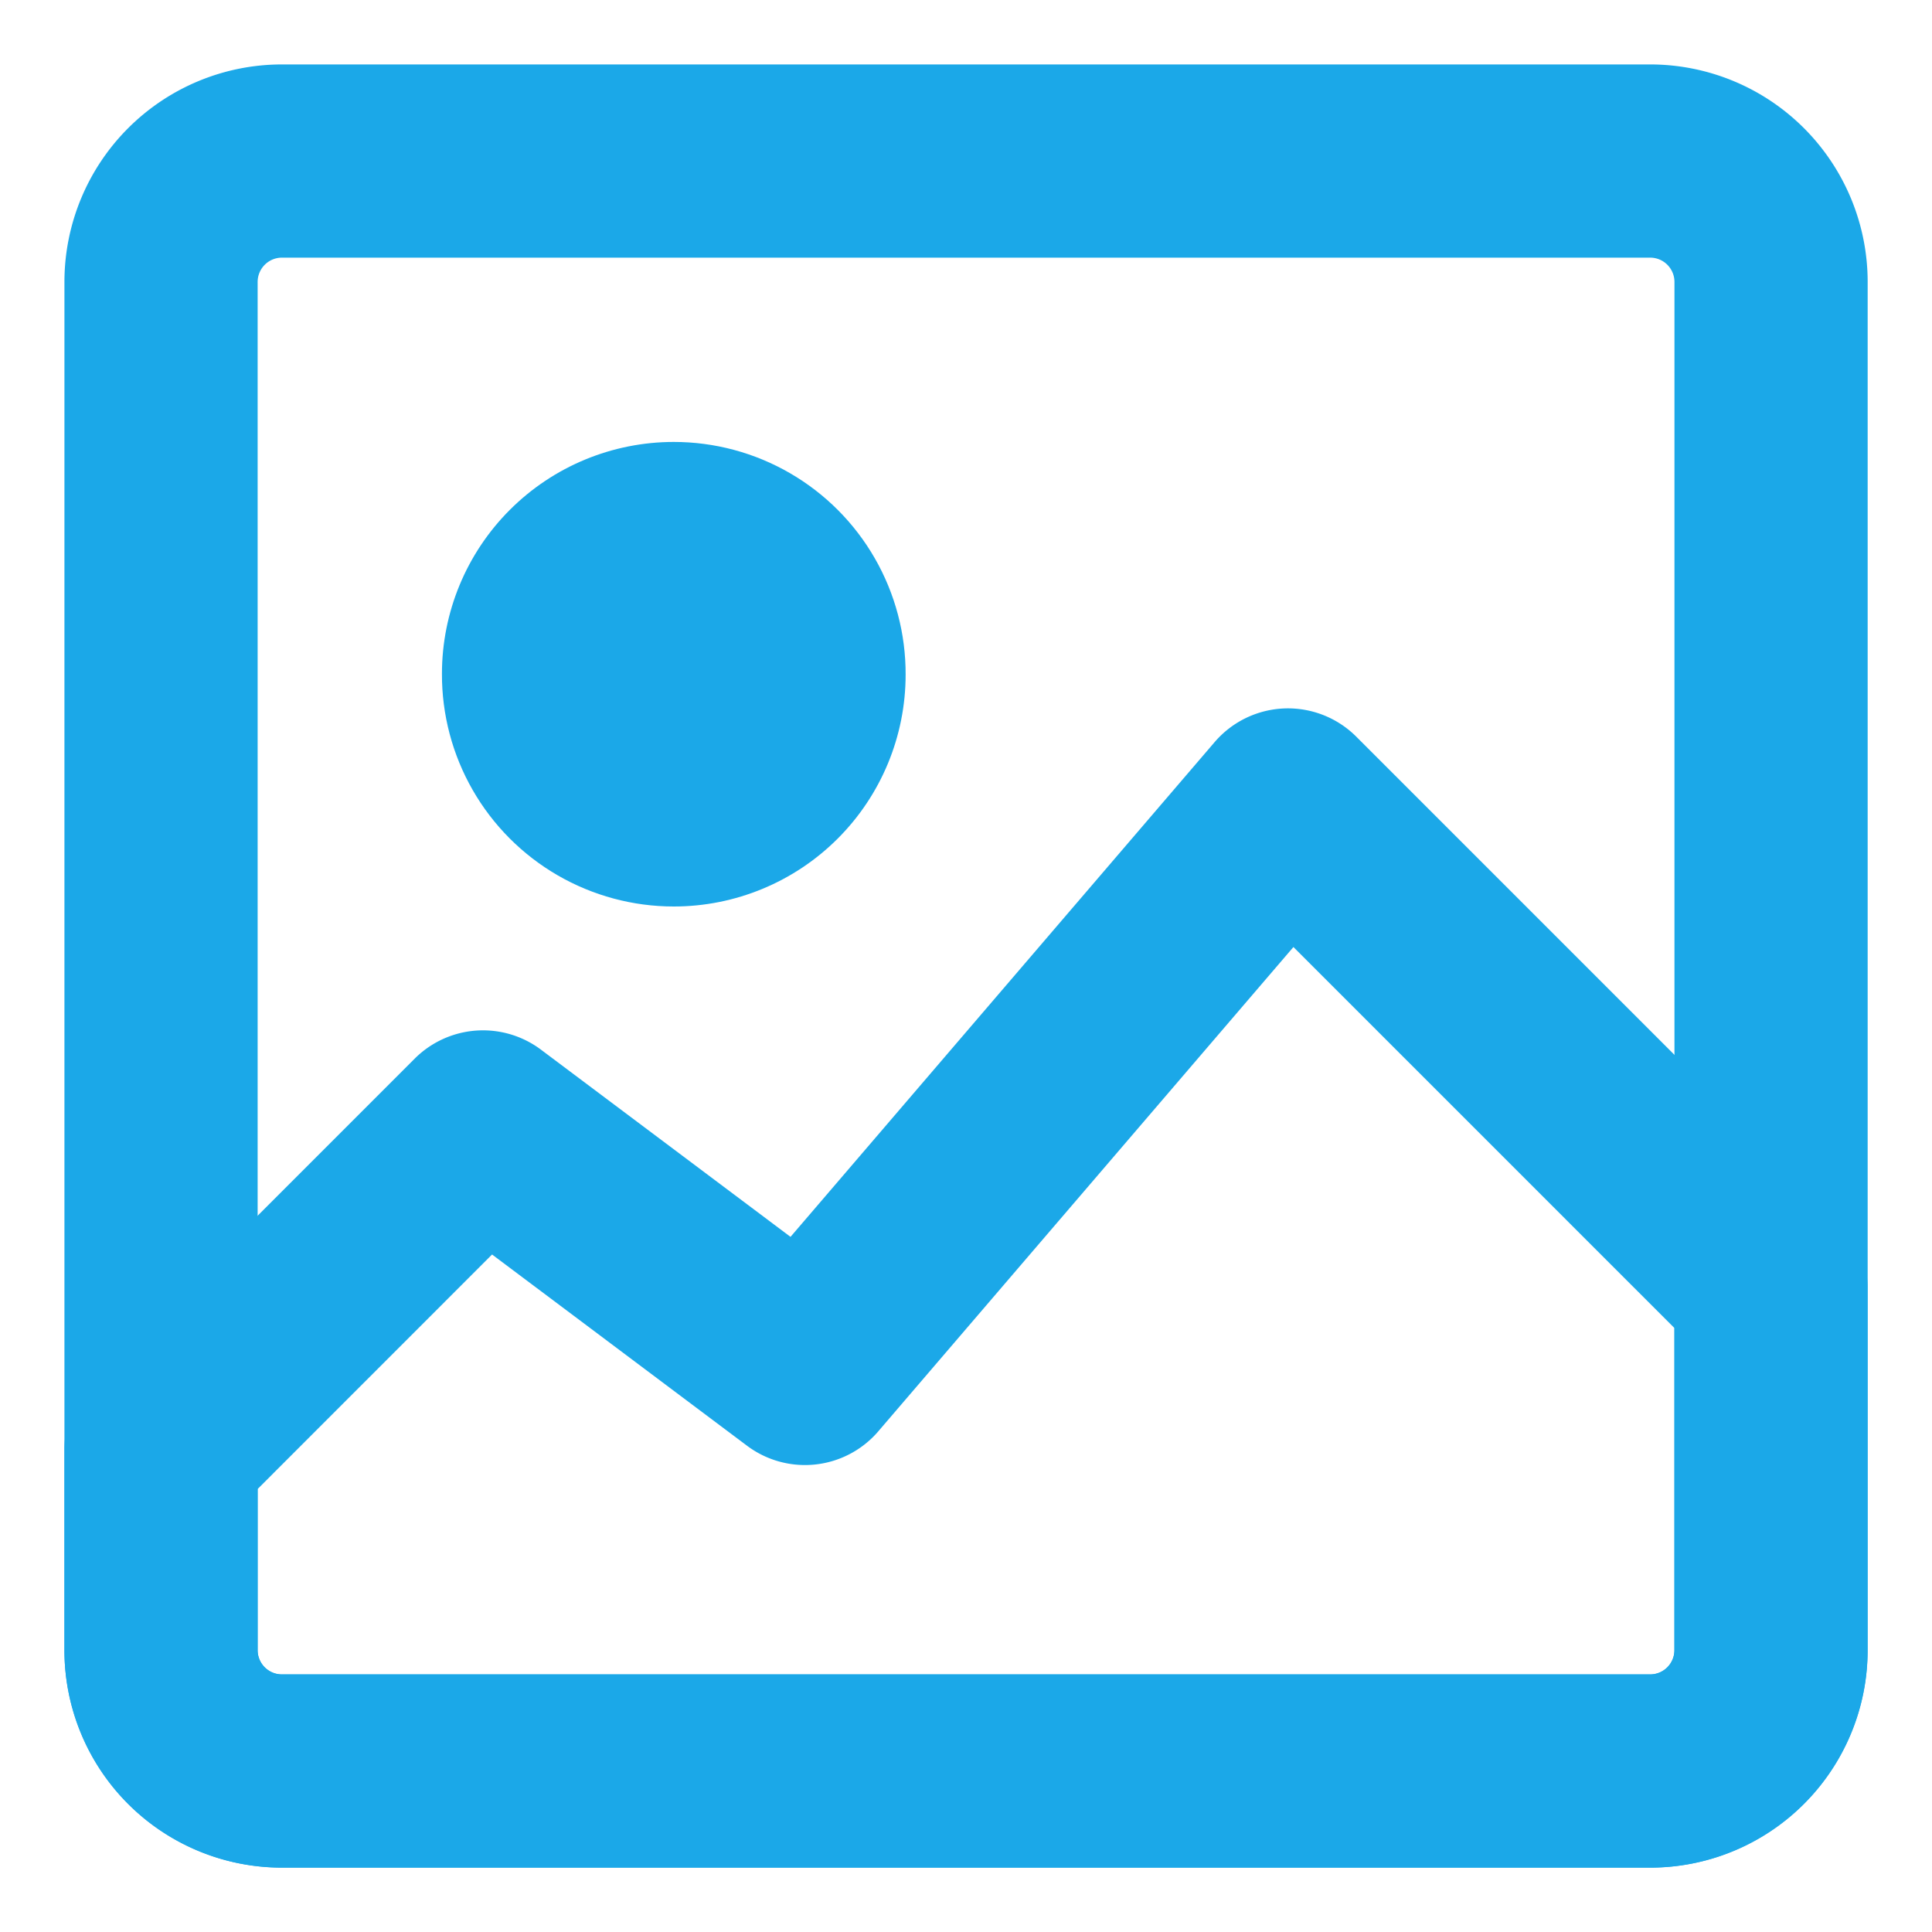 <svg id="ic_anh" xmlns="http://www.w3.org/2000/svg" xmlns:xlink="http://www.w3.org/1999/xlink" width="20" height="20" viewBox="0 0 20 20">
  <defs>
    <clipPath id="clip-path">
      <path id="Path_262" data-name="Path 262" d="M-2-26H18V-46H-2Z" transform="translate(2 46)" fill="none"/>
    </clipPath>
    <clipPath id="clip-path-2">
      <path id="Path_265" data-name="Path 265" d="M12.4-29.191a2.4,2.4,0,0,0,2.4-2.4A2.4,2.4,0,0,0,12.4-34,2.4,2.4,0,0,0,10-31.6,2.4,2.4,0,0,0,12.4-29.191Z" transform="translate(-10 34)" fill="none" clip-rule="evenodd"/>
    </clipPath>
    <clipPath id="clip-path-3">
      <path id="Path_264" data-name="Path 264" d="M-2,2H46V-46H-2Z" transform="translate(2 46)" fill="none"/>
    </clipPath>
  </defs>
  <g id="Group_267" data-name="Group 267" clip-path="url(#clip-path)">
    <g id="Group_265" data-name="Group 265" transform="translate(1.667 1.667)">
      <path id="Path_260" data-name="Path 260" d="M0,1.253A1.252,1.252,0,0,1,1.253,0H15.414a1.252,1.252,0,0,1,1.253,1.253V15.414a1.252,1.252,0,0,1-1.253,1.253H1.253A1.252,1.252,0,0,1,0,15.414Z" fill="none" stroke="#1ba8e8" stroke-linecap="round" stroke-linejoin="round" stroke-width="2"/>
    </g>
    <g id="Group_266" data-name="Group 266" transform="translate(1.667 8.333)">
      <path id="Path_261" data-name="Path 261" d="M0,6.667,3.333,3.333l3.333,2.5,5-5.833,5,5V8.751A1.25,1.25,0,0,1,15.414,10H1.253A1.25,1.25,0,0,1,0,8.749Z" fill="none" stroke="#1ba8e8" stroke-linecap="round" stroke-linejoin="round" stroke-width="2"/>
    </g>
  </g>
  <g id="Group_269" data-name="Group 269" transform="translate(4.575 4.575)" clip-path="url(#clip-path-2)">
    <g id="Group_268" data-name="Group 268" transform="translate(-12.975 -12.975)" clip-path="url(#clip-path-3)">
      <path id="Path_263" data-name="Path 263" d="M5-21H23V-39H5Z" transform="translate(2 46)" fill="#1ba8e8"/>
    </g>
  </g>
</svg>
